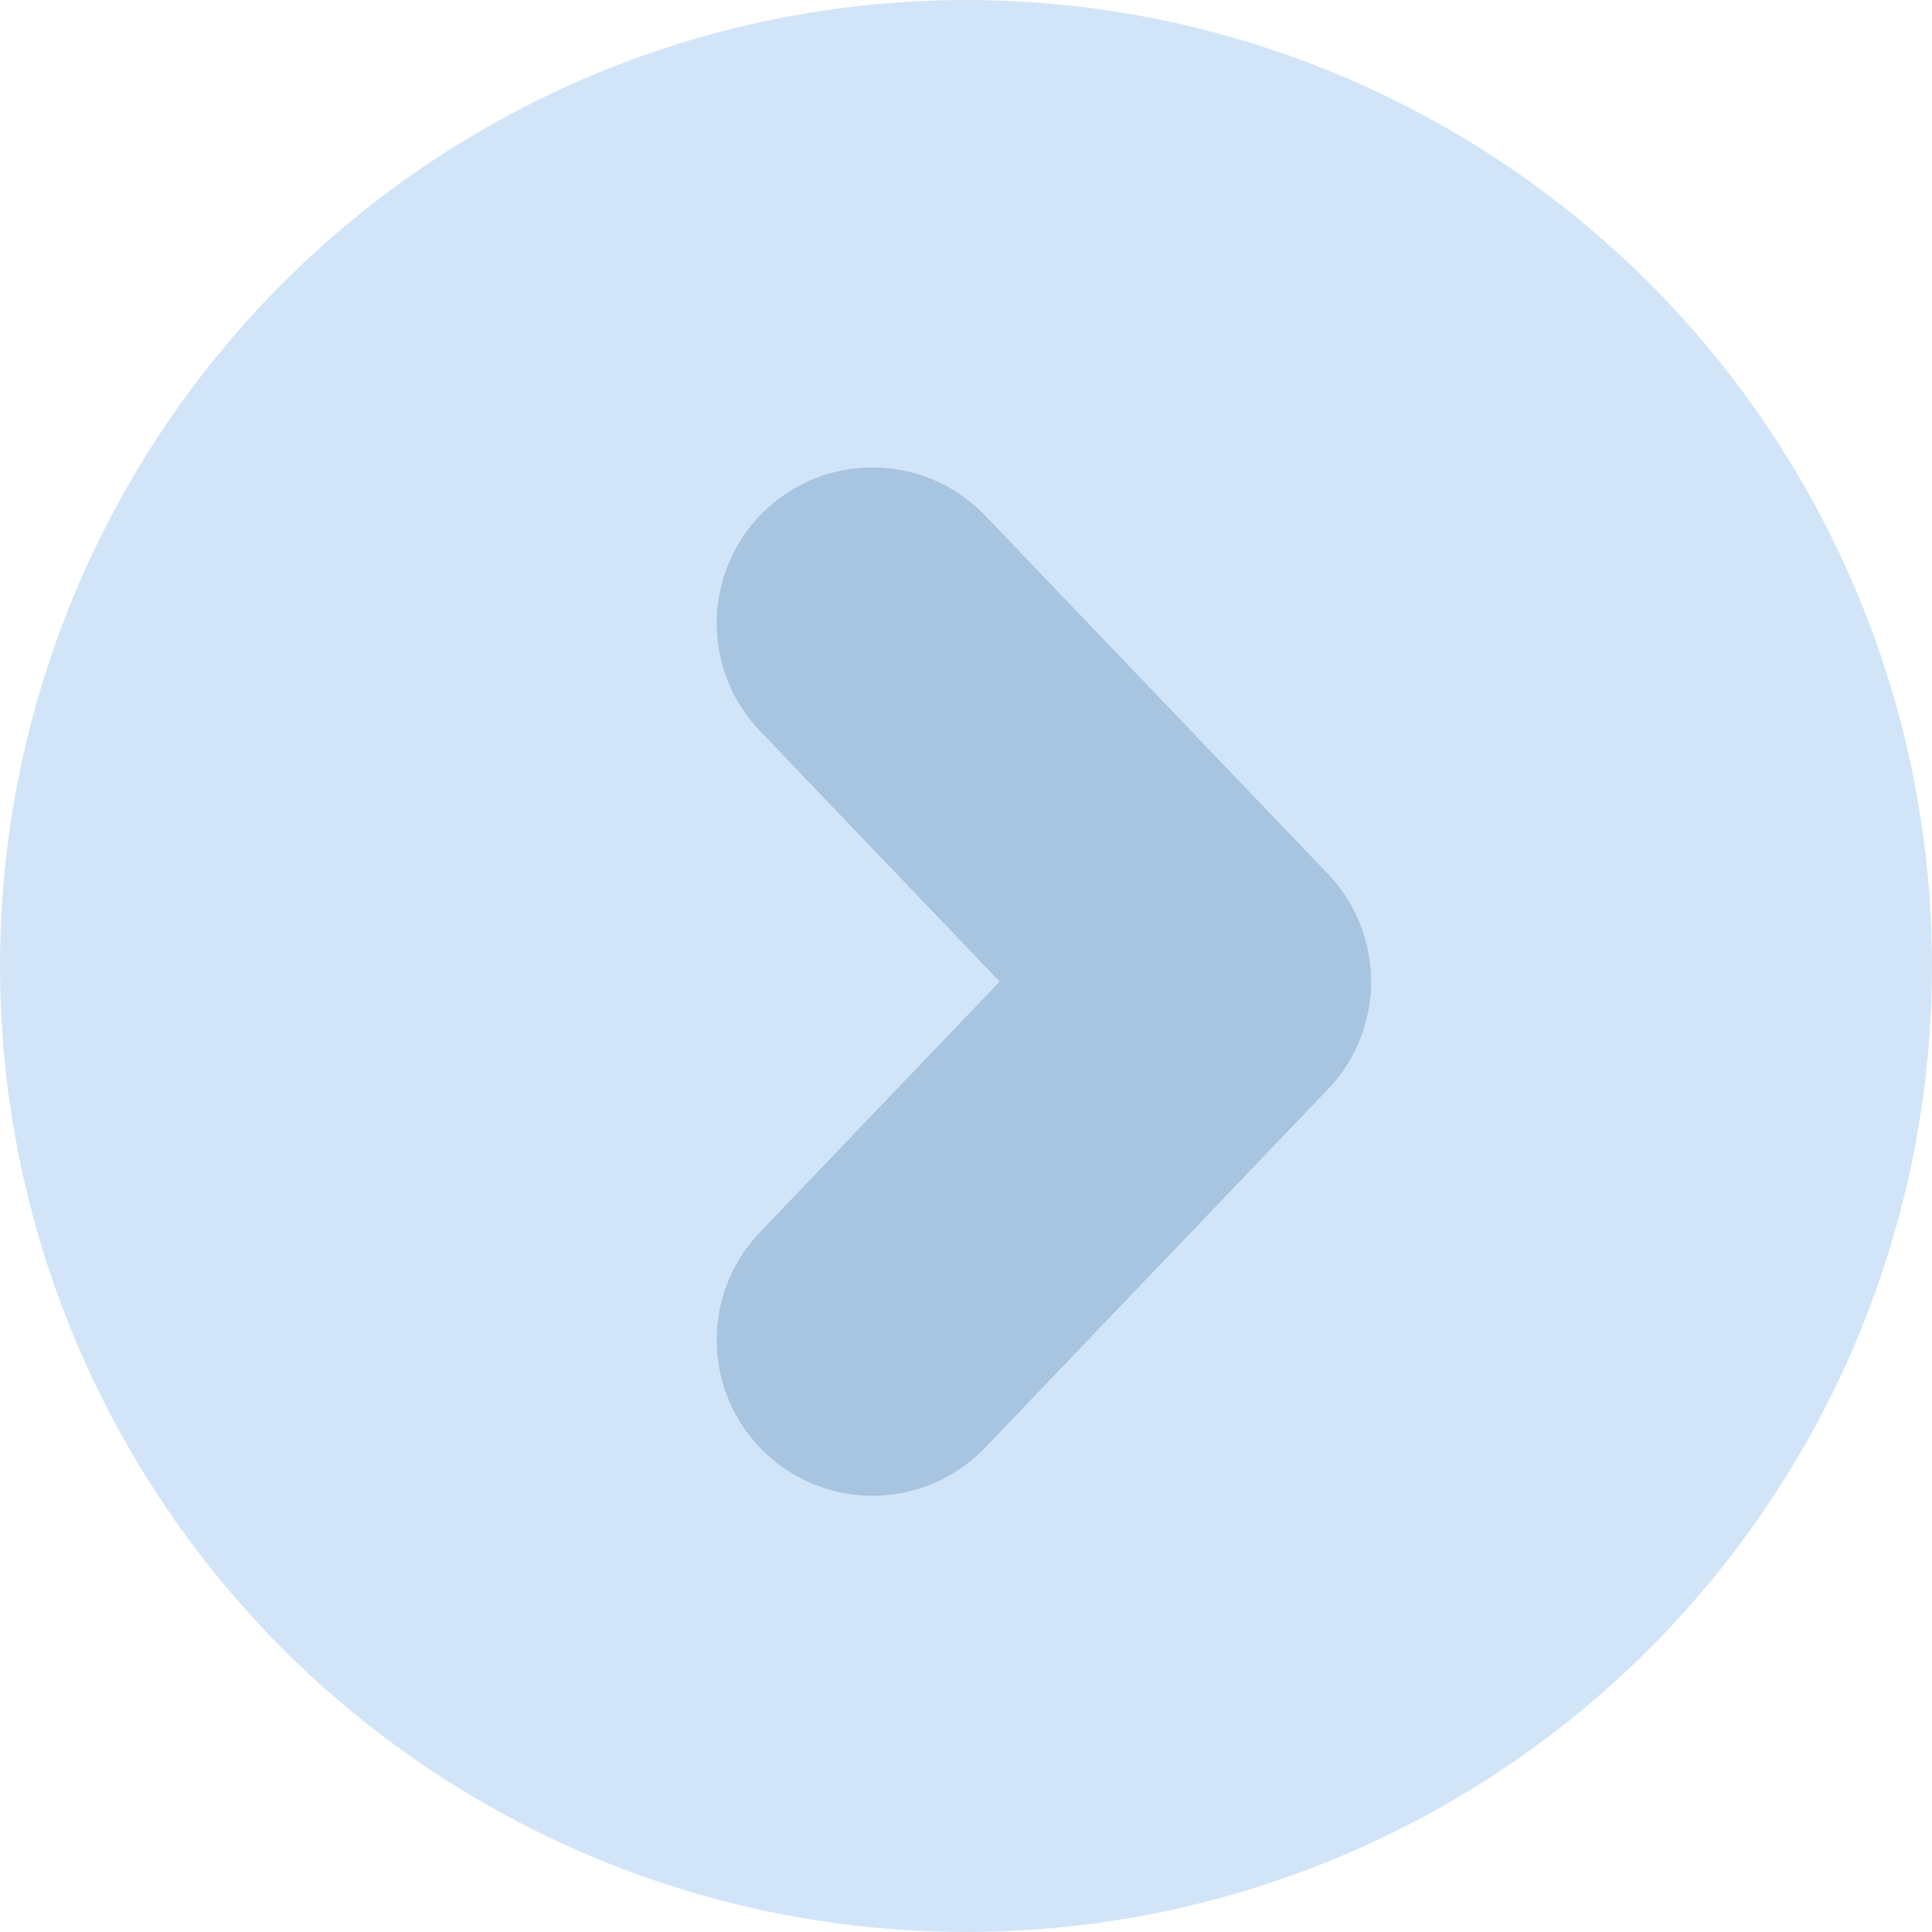 <svg width="62" height="62" viewBox="0 0 62 62" fill="none" xmlns="http://www.w3.org/2000/svg">
<g filter="url(#filter0_b_3_289)">
<circle cx="31" cy="31" r="31" transform="rotate(180 31 31)" fill="#1F7EDC" fill-opacity="0.2"/>
</g>
<path d="M28 43L39 31.5L28 20" stroke="#A7C4E0" stroke-width="10" stroke-linecap="round" stroke-linejoin="round"/>
<defs>
<filter id="filter0_b_3_289" x="-20" y="-20" width="102" height="102" filterUnits="userSpaceOnUse" color-interpolation-filters="sRGB">
<feFlood flood-opacity="0" result="BackgroundImageFix"/>
<feGaussianBlur in="BackgroundImageFix" stdDeviation="10"/>
<feComposite in2="SourceAlpha" operator="in" result="effect1_backgroundBlur_3_289"/>
<feBlend mode="normal" in="SourceGraphic" in2="effect1_backgroundBlur_3_289" result="shape"/>
</filter>
</defs>
</svg>
